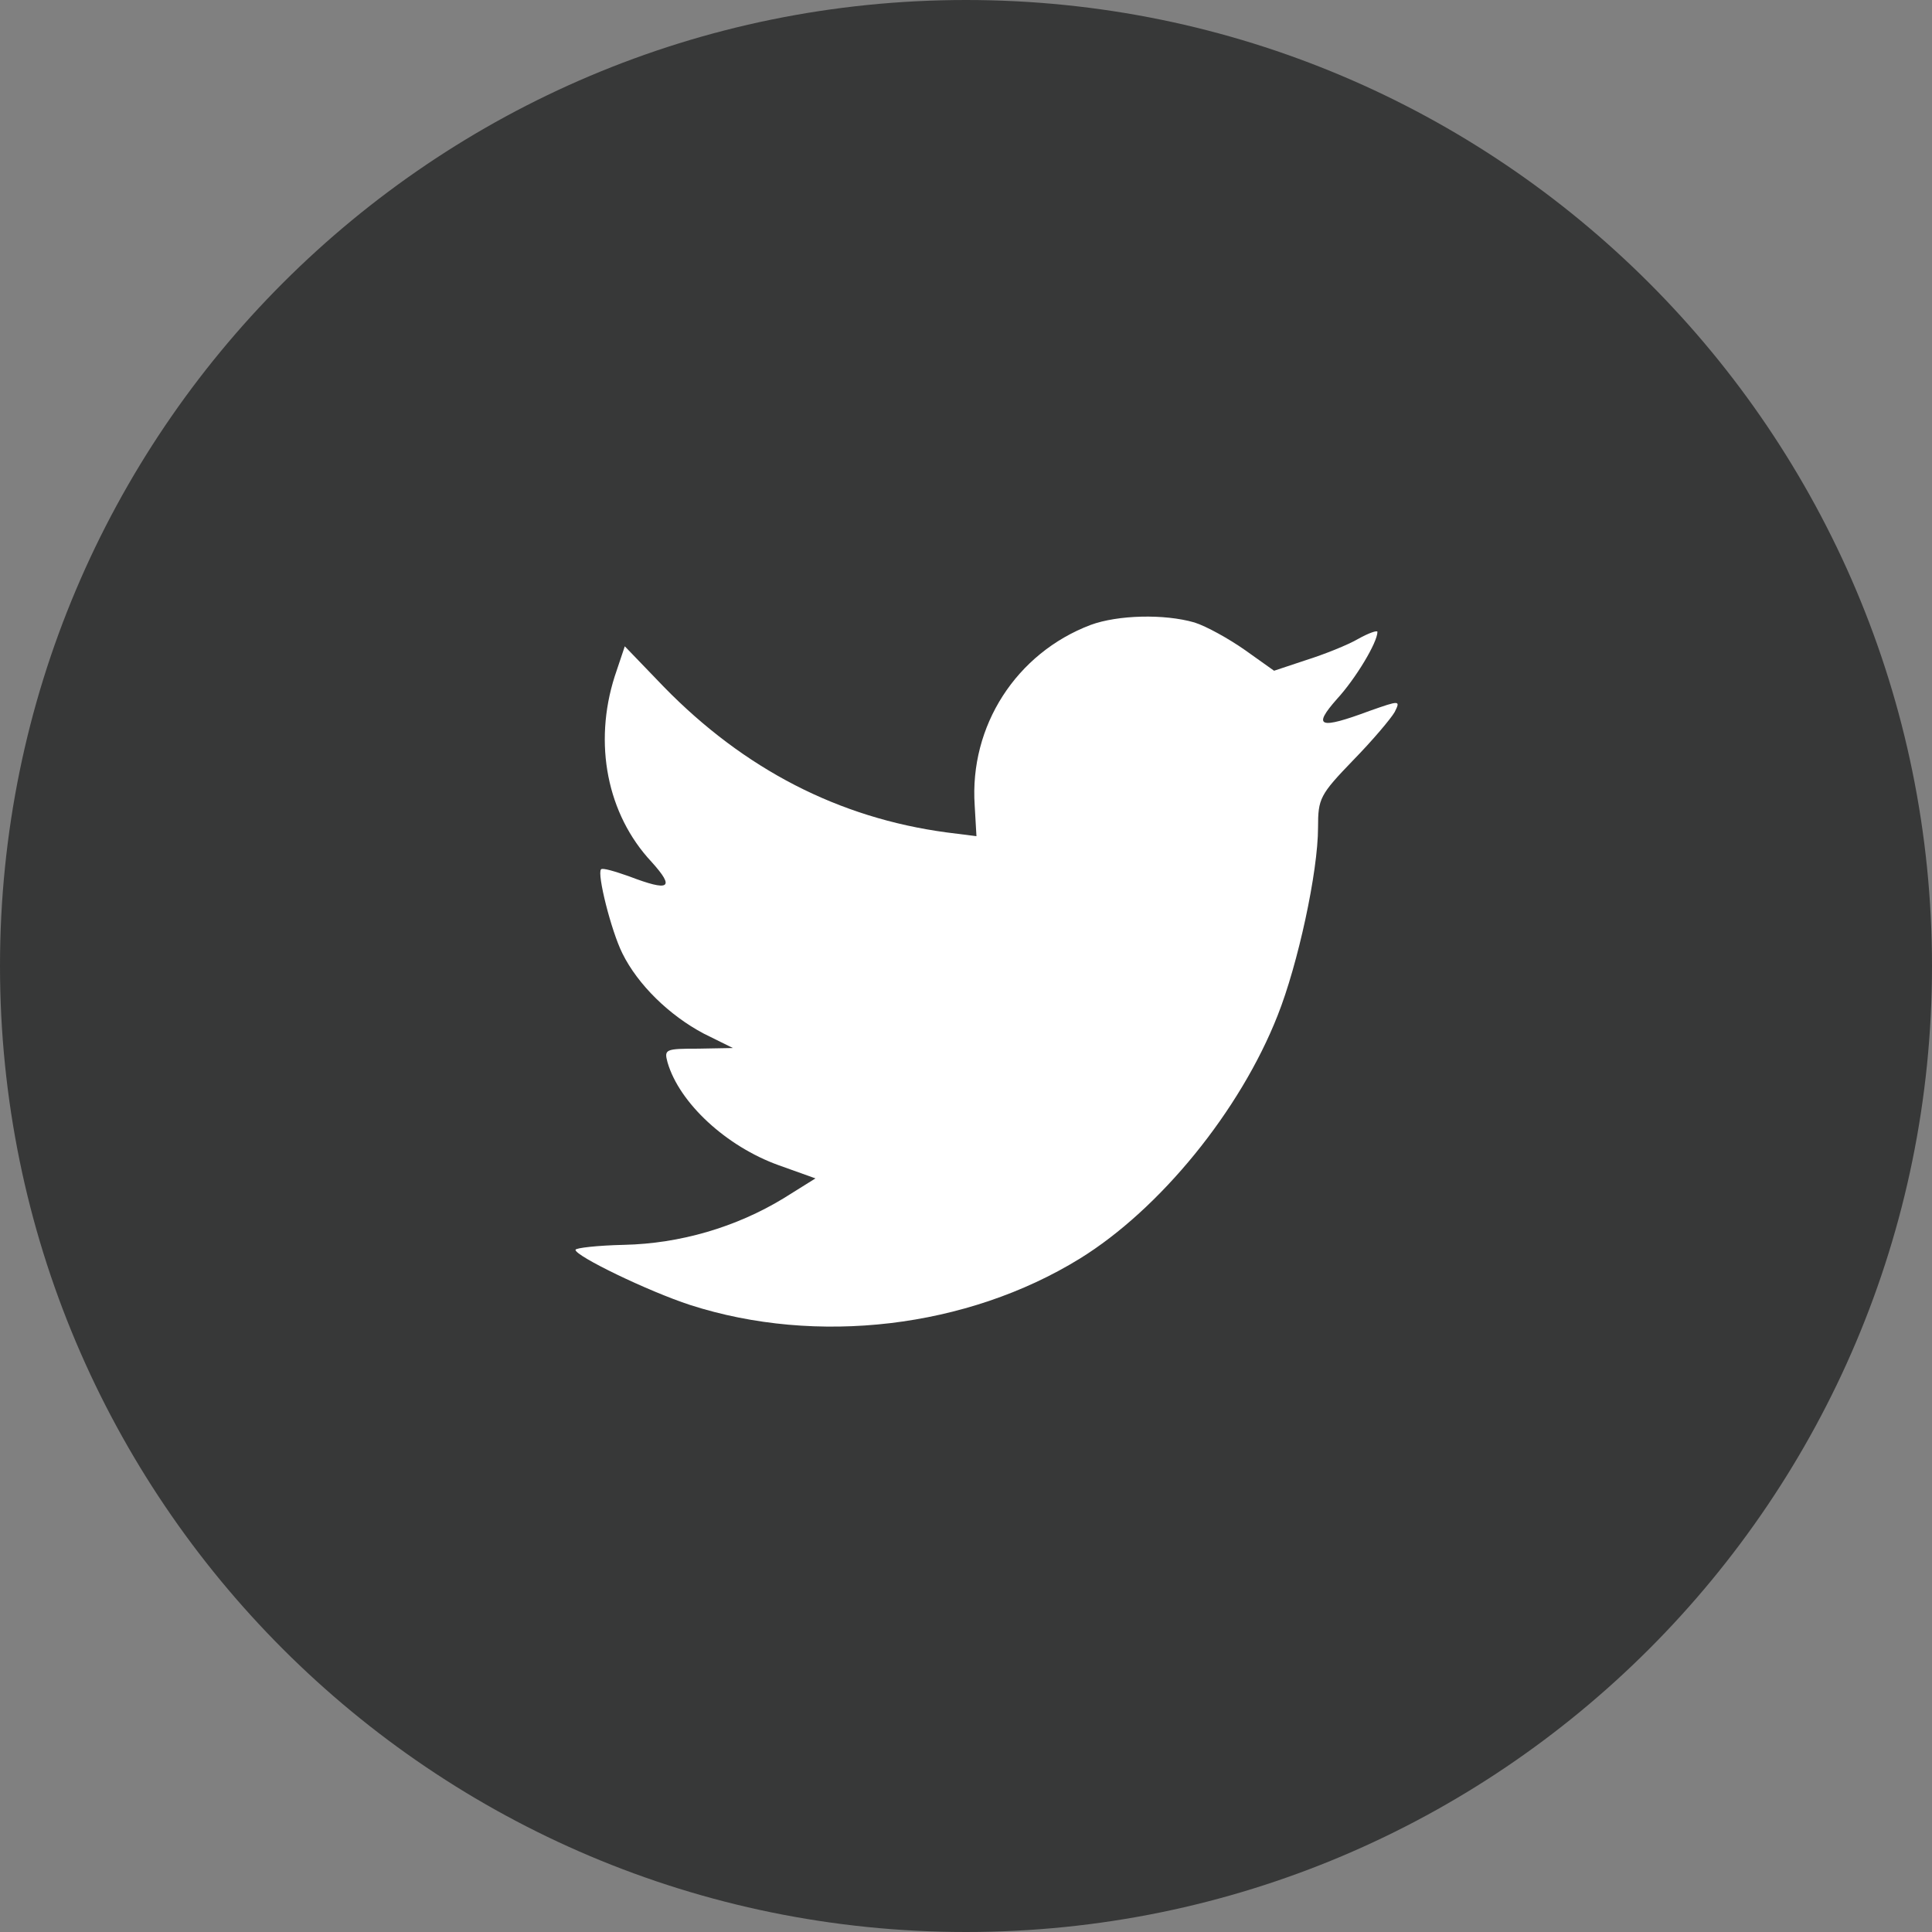 <?xml version="1.0" encoding="UTF-8"?>
<svg width="46px" height="46px" viewBox="0 0 46 46" version="1.1" xmlns="http://www.w3.org/2000/svg" xmlns:xlink="http://www.w3.org/1999/xlink">
    <rect x="0" y="0" width="46" height="46" fill="#808080" stroke="none"/>
    <!-- Generator: Sketch 50.2 (55047) - http://www.bohemiancoding.com/sketch -->
    <title>twitter-hover</title>
    <desc>Created with Sketch.</desc>
    <defs></defs>
    <g id="Onboarding" stroke="none" strokeWidth="1" fill="none" fillRule="evenodd">
        <g id="Socials_hover" transform="translate(-51, 0)">
            <g id="twitter" transform="translate(51, 0)">
                <path d="M23,46 C10.297,46 0,35.703 0,23 C0,10.297 10.297,0 23,0 C35.703,0 46,10.297 46,23 C46,35.703 35.703,46 23,46 Z" id="Oval-2-Copy" fill="#373838" fillRule="nonzero"></path>
                <path d="M23.207,19.178 L23.249,19.909 L22.542,19.82 C19.968,19.476 17.719,18.312 15.81,16.358 L14.876,15.388 L14.636,16.104 C14.126,17.701 14.452,19.387 15.513,20.521 C16.078,21.148 15.951,21.237 14.975,20.864 C14.636,20.745 14.339,20.655 14.31,20.7 C14.211,20.804 14.551,22.162 14.819,22.7 C15.187,23.446 15.937,24.177 16.757,24.61 L17.45,24.953 L16.63,24.968 C15.838,24.968 15.81,24.983 15.894,25.296 C16.177,26.266 17.295,27.296 18.539,27.743 L19.416,28.057 L18.652,28.534 C17.521,29.221 16.191,29.609 14.862,29.639 C14.225,29.653 13.702,29.713 13.702,29.758 C13.702,29.907 15.428,30.743 16.432,31.071 C19.444,32.041 23.023,31.623 25.71,29.967 C27.619,28.788 29.529,26.445 30.42,24.177 C30.901,22.968 31.382,20.76 31.382,19.7 C31.382,19.014 31.424,18.924 32.216,18.103 C32.683,17.626 33.121,17.104 33.206,16.954 C33.348,16.671 33.333,16.671 32.612,16.925 C31.41,17.372 31.24,17.313 31.834,16.641 C32.273,16.164 32.796,15.298 32.796,15.044 C32.796,15 32.584,15.074 32.343,15.209 C32.089,15.358 31.523,15.582 31.099,15.716 L30.335,15.97 L29.642,15.477 C29.26,15.209 28.723,14.91 28.44,14.821 C27.718,14.612 26.615,14.641 25.965,14.88 C24.197,15.552 23.079,17.283 23.207,19.178 C23.207,19.178 23.079,17.283 23.207,19.178 Z" id="Oval-1-path" fill="#FFFFFF"></path>
            </g>
        </g>
    </g>
</svg>
